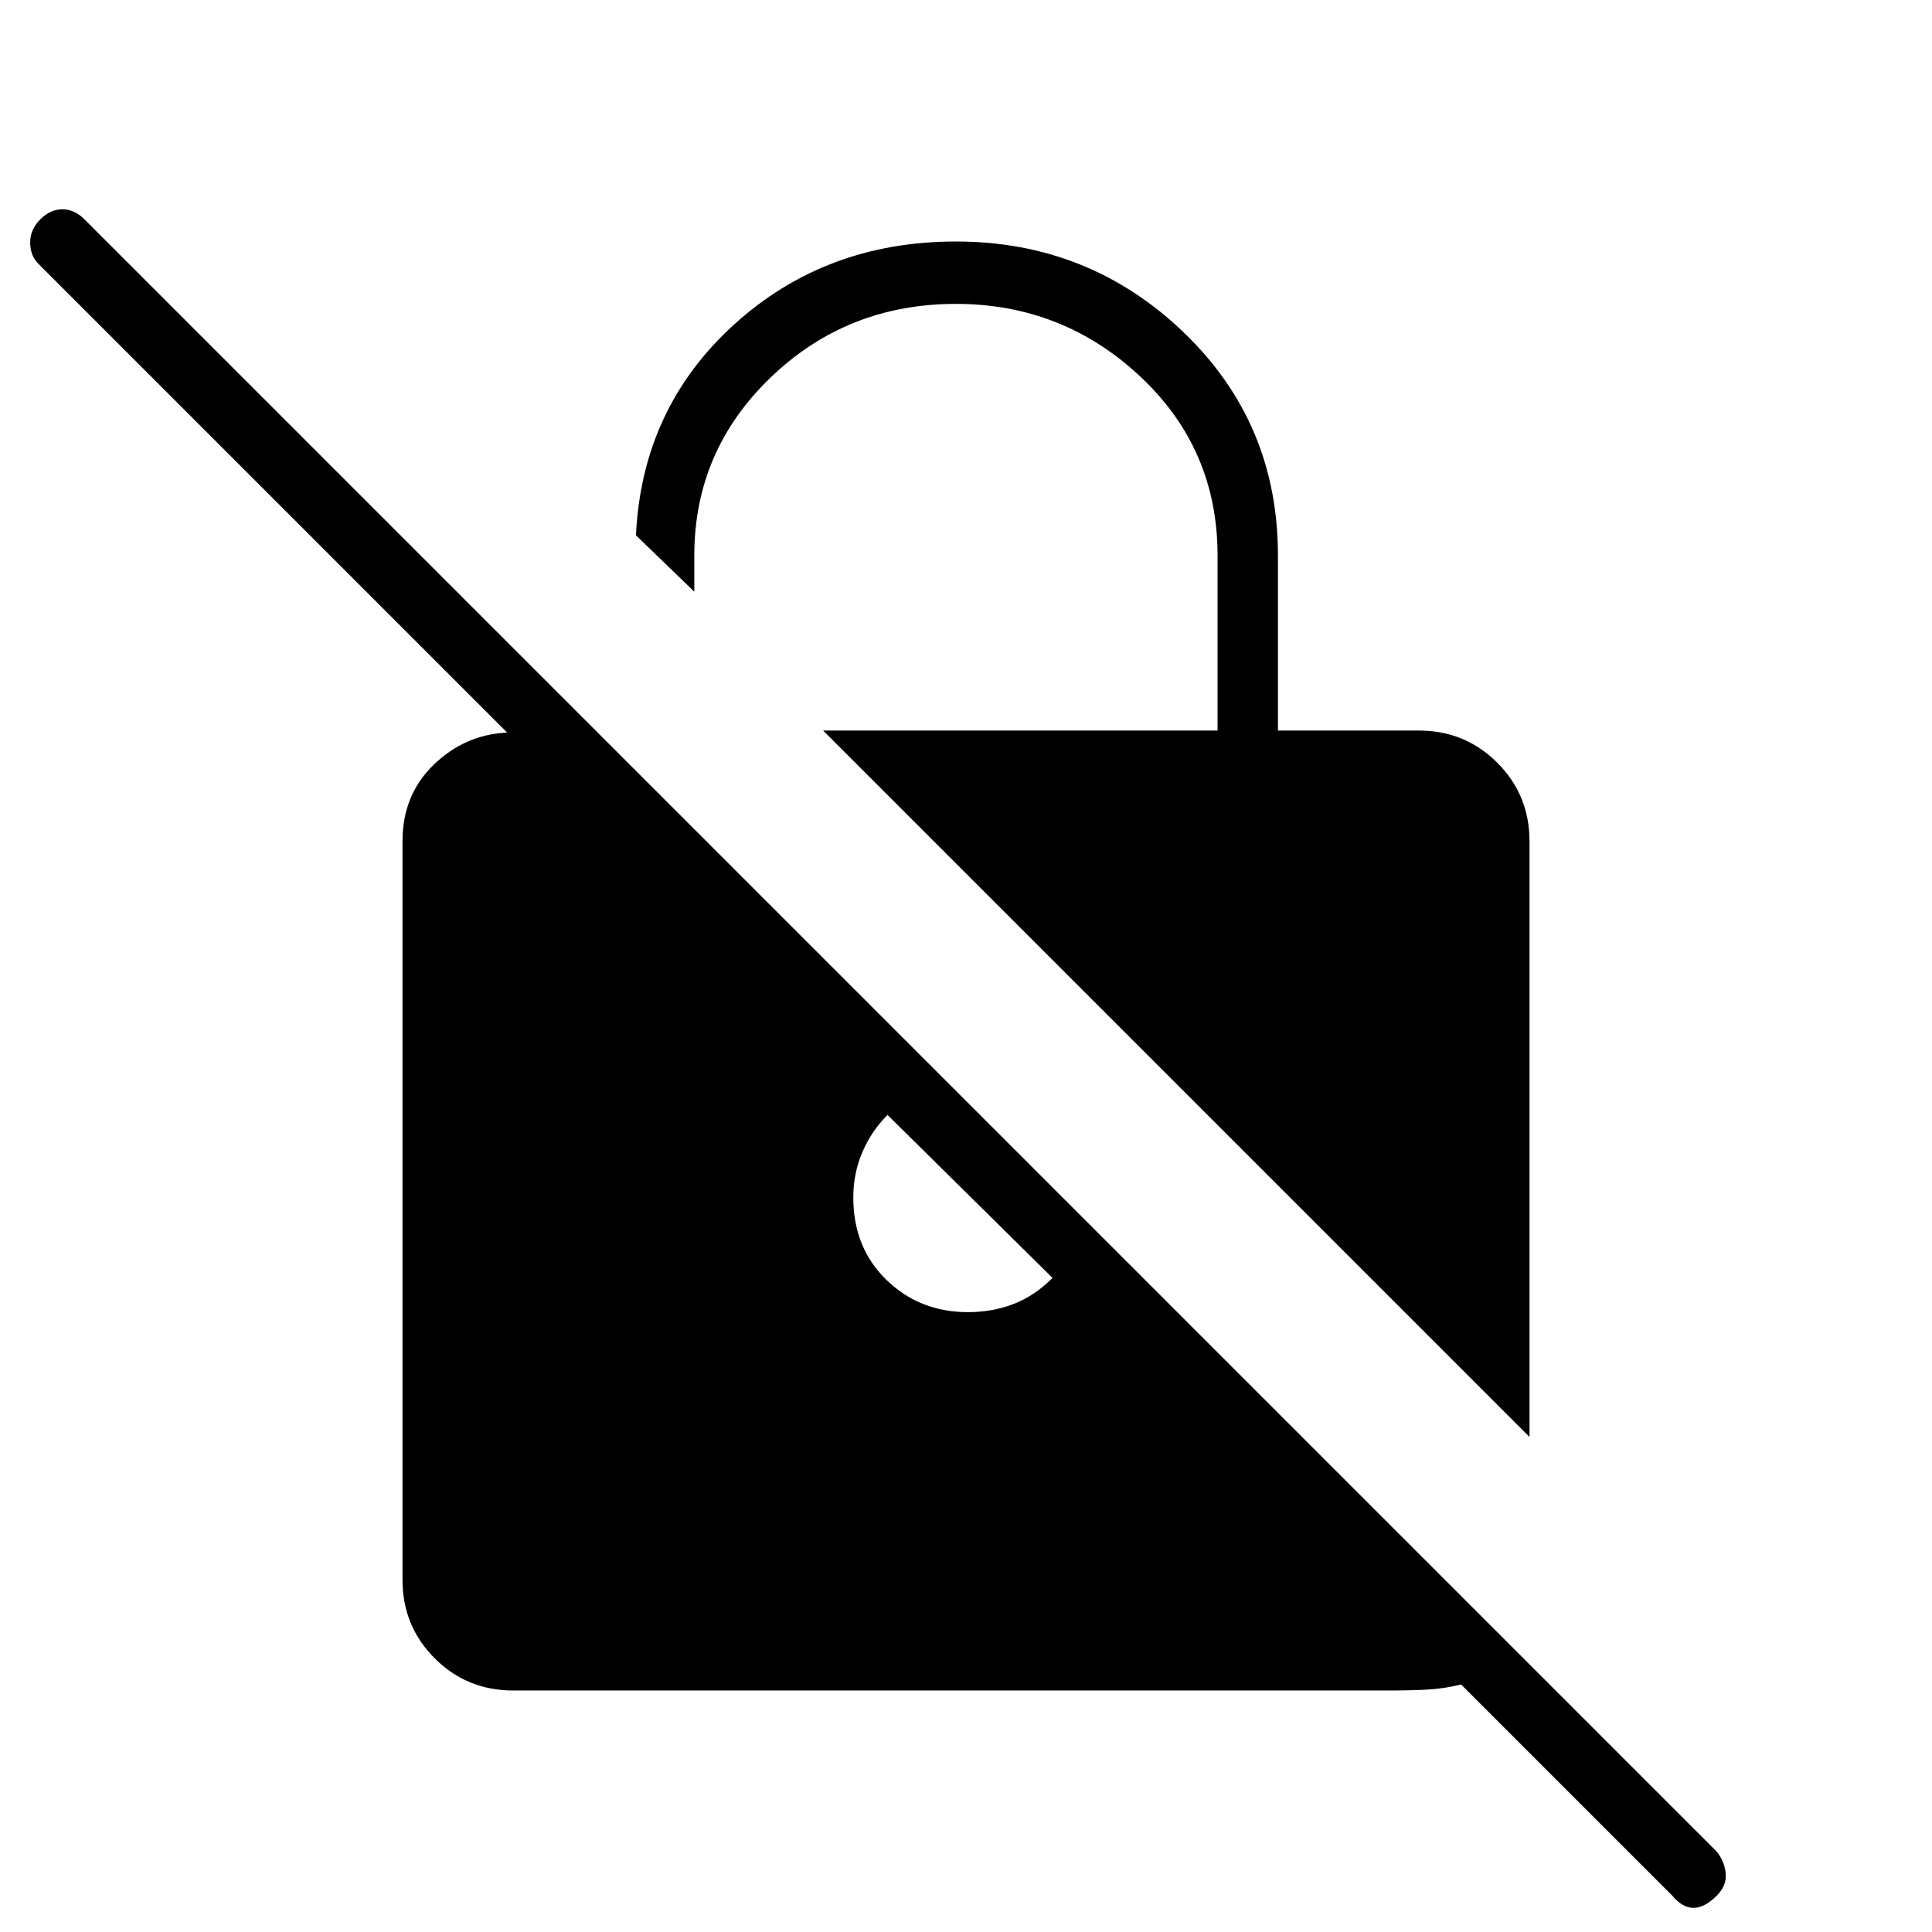 <svg xmlns="http://www.w3.org/2000/svg" height="48" width="48"><path d="M38 35.7 20.45 18.15h9.8V13.8q0-2.65-1.925-4.45-1.925-1.8-4.575-1.8-2.7 0-4.6 1.825-1.9 1.825-1.9 4.425v.9l-1.45-1.4q.15-3.15 2.425-5.225Q20.5 6 23.75 6q3.3 0 5.65 2.25 2.35 2.25 2.35 5.55v4.35h3.5q1.15 0 1.95.8t.8 1.95ZM12.75 42q-1.15 0-1.95-.8t-.8-1.95V20.9q0-1.15.775-1.9t1.825-.8L.95 6.55q-.2-.2-.2-.525T1 5.45q.25-.25.55-.25.3 0 .55.25L42.65 46q.2.25.225.55.025.3-.225.55-.3.3-.575.3-.275 0-.525-.3l-5.25-5.25q-.4.1-.8.125-.4.025-1.05.025Zm9.3-14.3q-.4.4-.625.925-.225.525-.225 1.125 0 1.25.825 2.05.825.8 2.025.8.6 0 1.125-.2t.975-.65Z"/></svg>